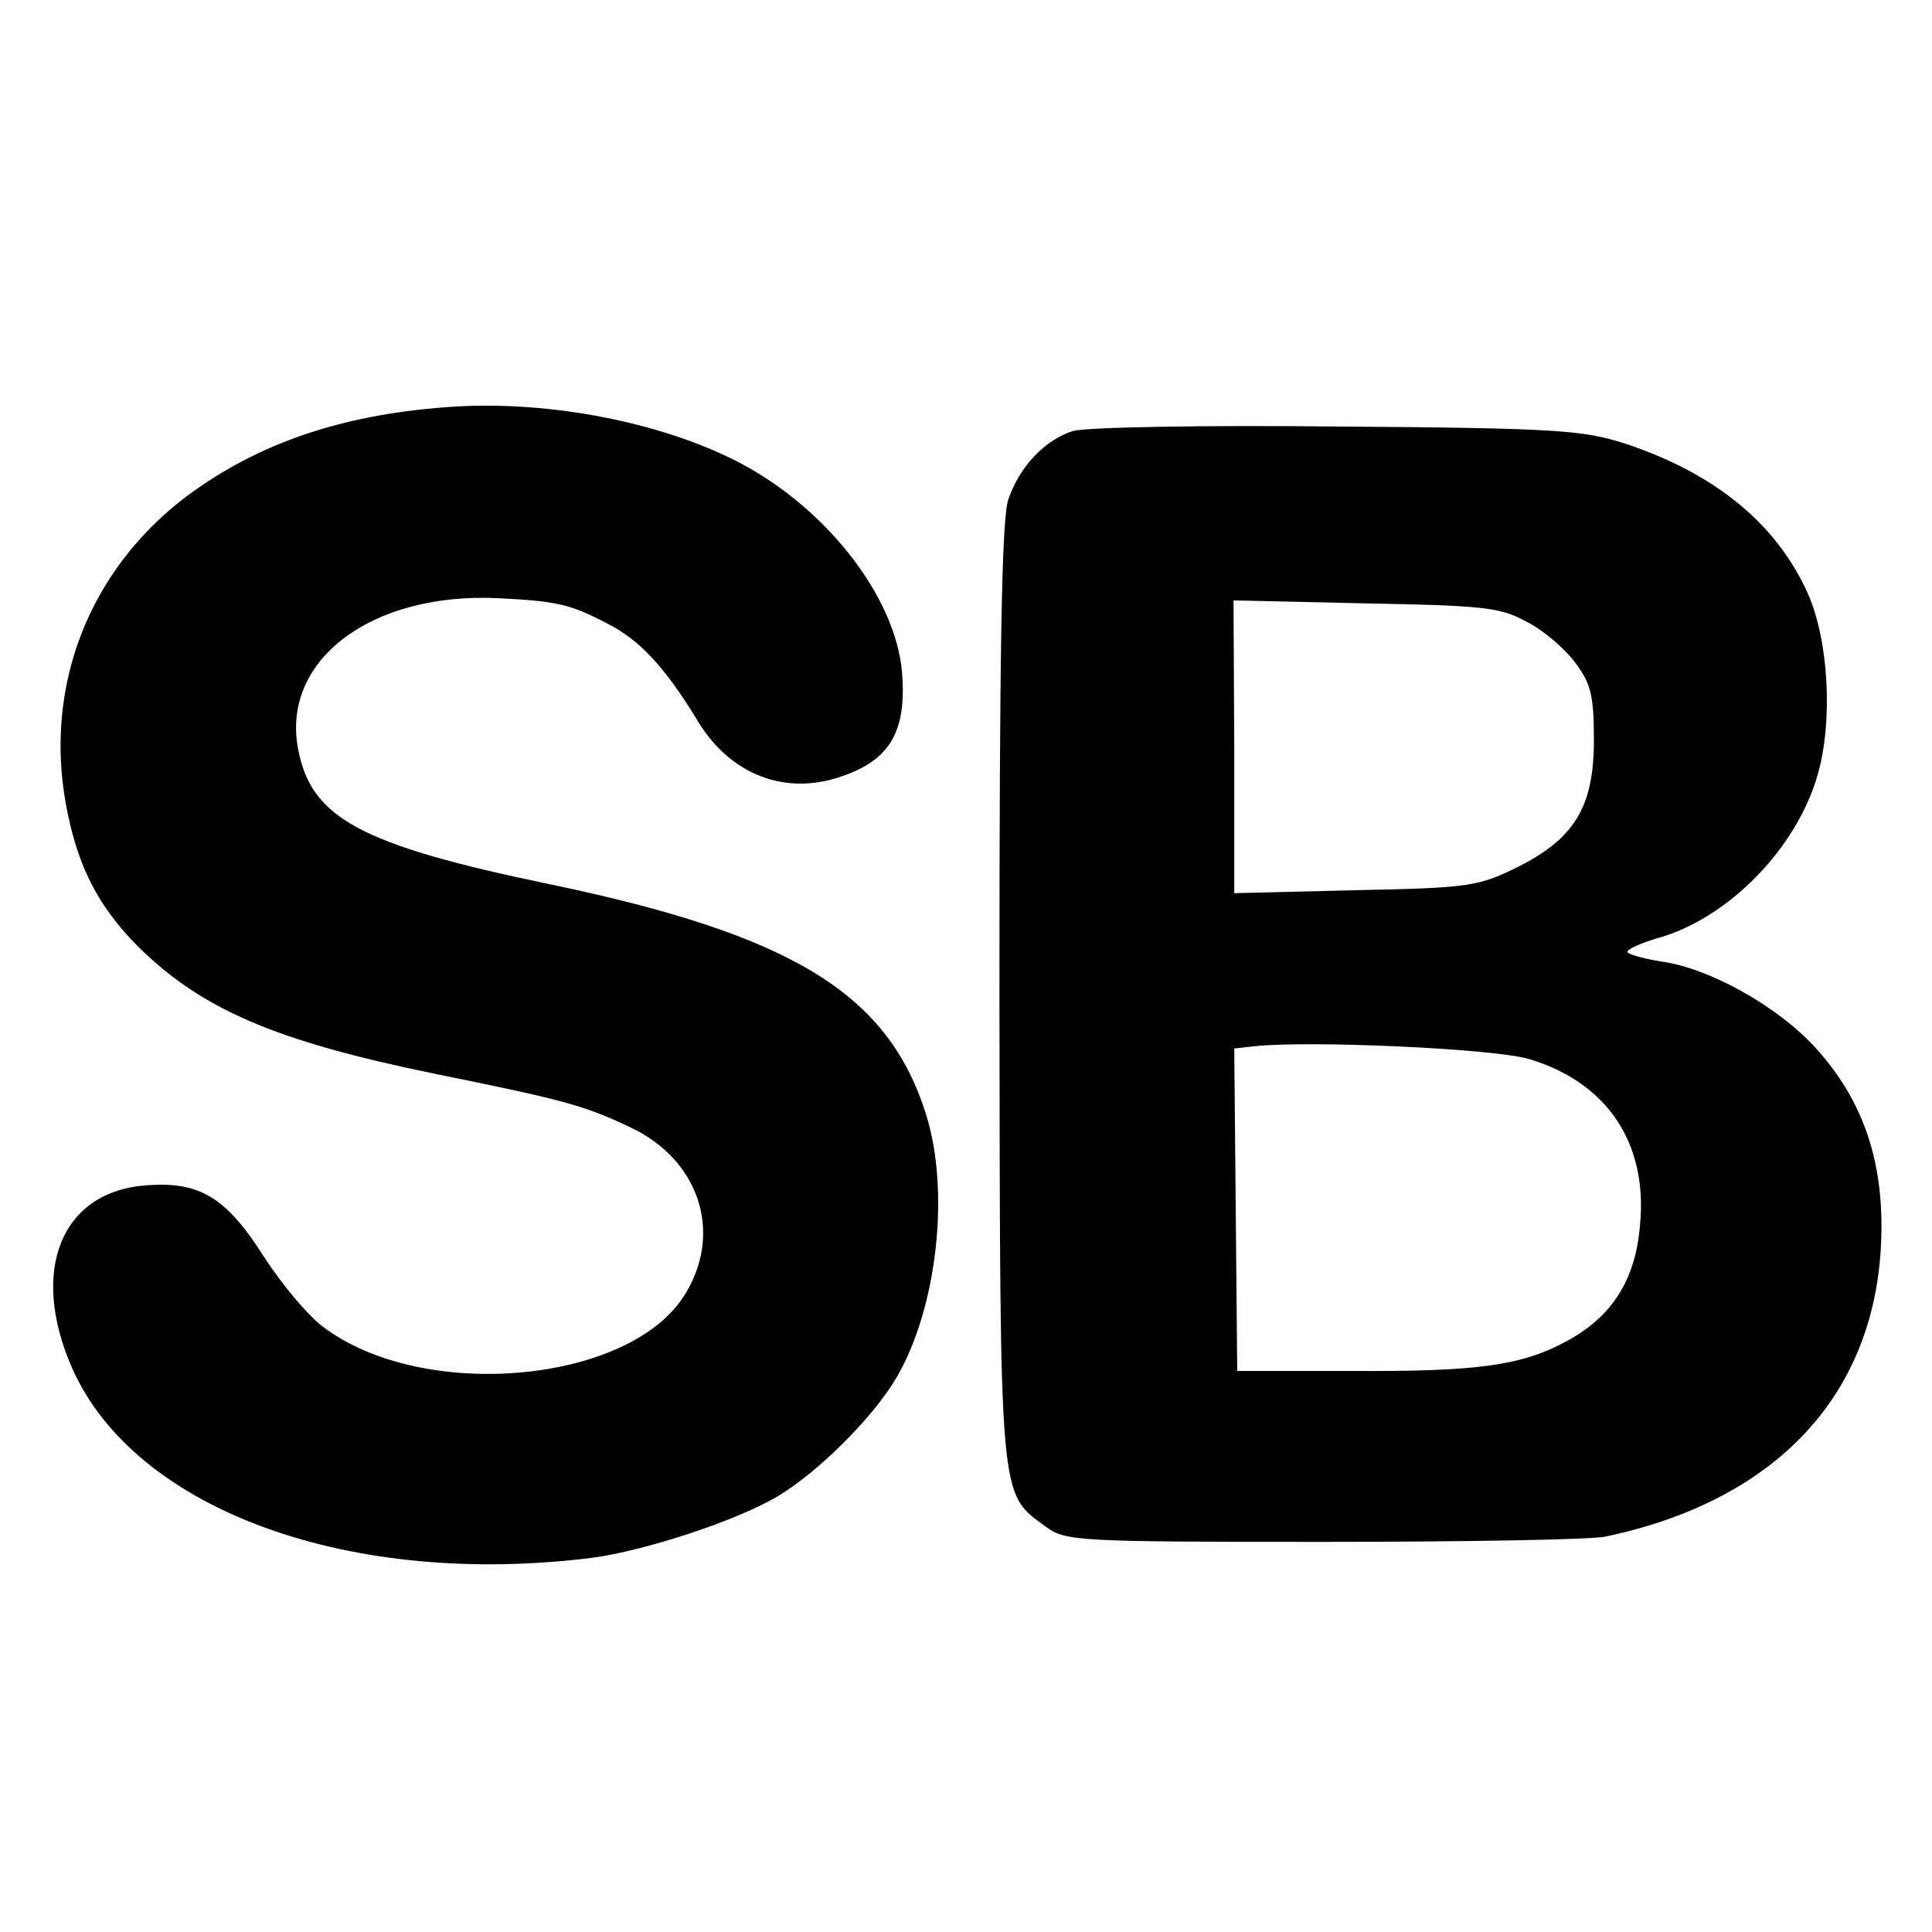 <?xml version="1.0" standalone="no"?>
<!DOCTYPE svg PUBLIC "-//W3C//DTD SVG 20010904//EN"
 "http://www.w3.org/TR/2001/REC-SVG-20010904/DTD/svg10.dtd">
<svg version="1.0" xmlns="http://www.w3.org/2000/svg"
 width="260pt" height="260pt" viewBox="0 0 260 260"
 preserveAspectRatio="xMidYMid meet">
<g transform="translate(0,260) scale(0.1,-0.1)"
fill="#000000" stroke="none">
<path d="M615 2053 c-150 -9 -266 -48 -364 -121 -131 -99 -192 -255 -162 -416
15 -81 43 -136 97 -190 85 -84 184 -127 399 -171 172 -35 200 -42 263 -72 92
-43 125 -140 75 -223 -72 -122 -354 -148 -489 -45 -20 15 -55 57 -79 94 -50
79 -86 101 -156 96 -116 -7 -160 -114 -102 -246 85 -192 376 -297 703 -255 70
10 190 49 246 82 54 32 129 106 161 161 54 93 72 250 39 354 -51 162 -180 241
-506 309 -255 53 -322 89 -339 183 -22 119 99 210 269 202 80 -4 97 -8 147
-34 44 -22 79 -60 123 -133 44 -71 117 -99 192 -73 66 22 88 61 82 139 -8 103
-104 226 -226 287 -102 51 -246 79 -373 72z"/>
<path d="M1444 2020 c-38 -12 -72 -48 -87 -92 -9 -25 -12 -205 -12 -664 1
-693 -1 -672 63 -719 26 -19 43 -20 372 -20 190 0 361 3 380 7 238 50 372 200
372 418 0 96 -28 172 -87 238 -51 57 -144 109 -209 118 -25 4 -46 10 -46 13 0
4 21 13 46 20 92 28 182 120 210 218 21 72 15 181 -13 244 -42 94 -125 162
-246 202 -56 18 -91 21 -387 23 -184 2 -338 -1 -356 -6z m611 -257 c22 -11 51
-36 65 -55 21 -28 25 -44 25 -104 0 -90 -26 -133 -105 -172 -51 -25 -65 -27
-216 -30 l-163 -4 0 197 -1 197 178 -4 c158 -3 181 -5 217 -25z m2 -588 c105
-31 161 -113 150 -224 -6 -73 -37 -122 -97 -155 -62 -34 -121 -42 -295 -41
l-150 0 -2 217 -2 217 27 3 c74 8 320 -3 369 -17z"/>
</g>
</svg>
